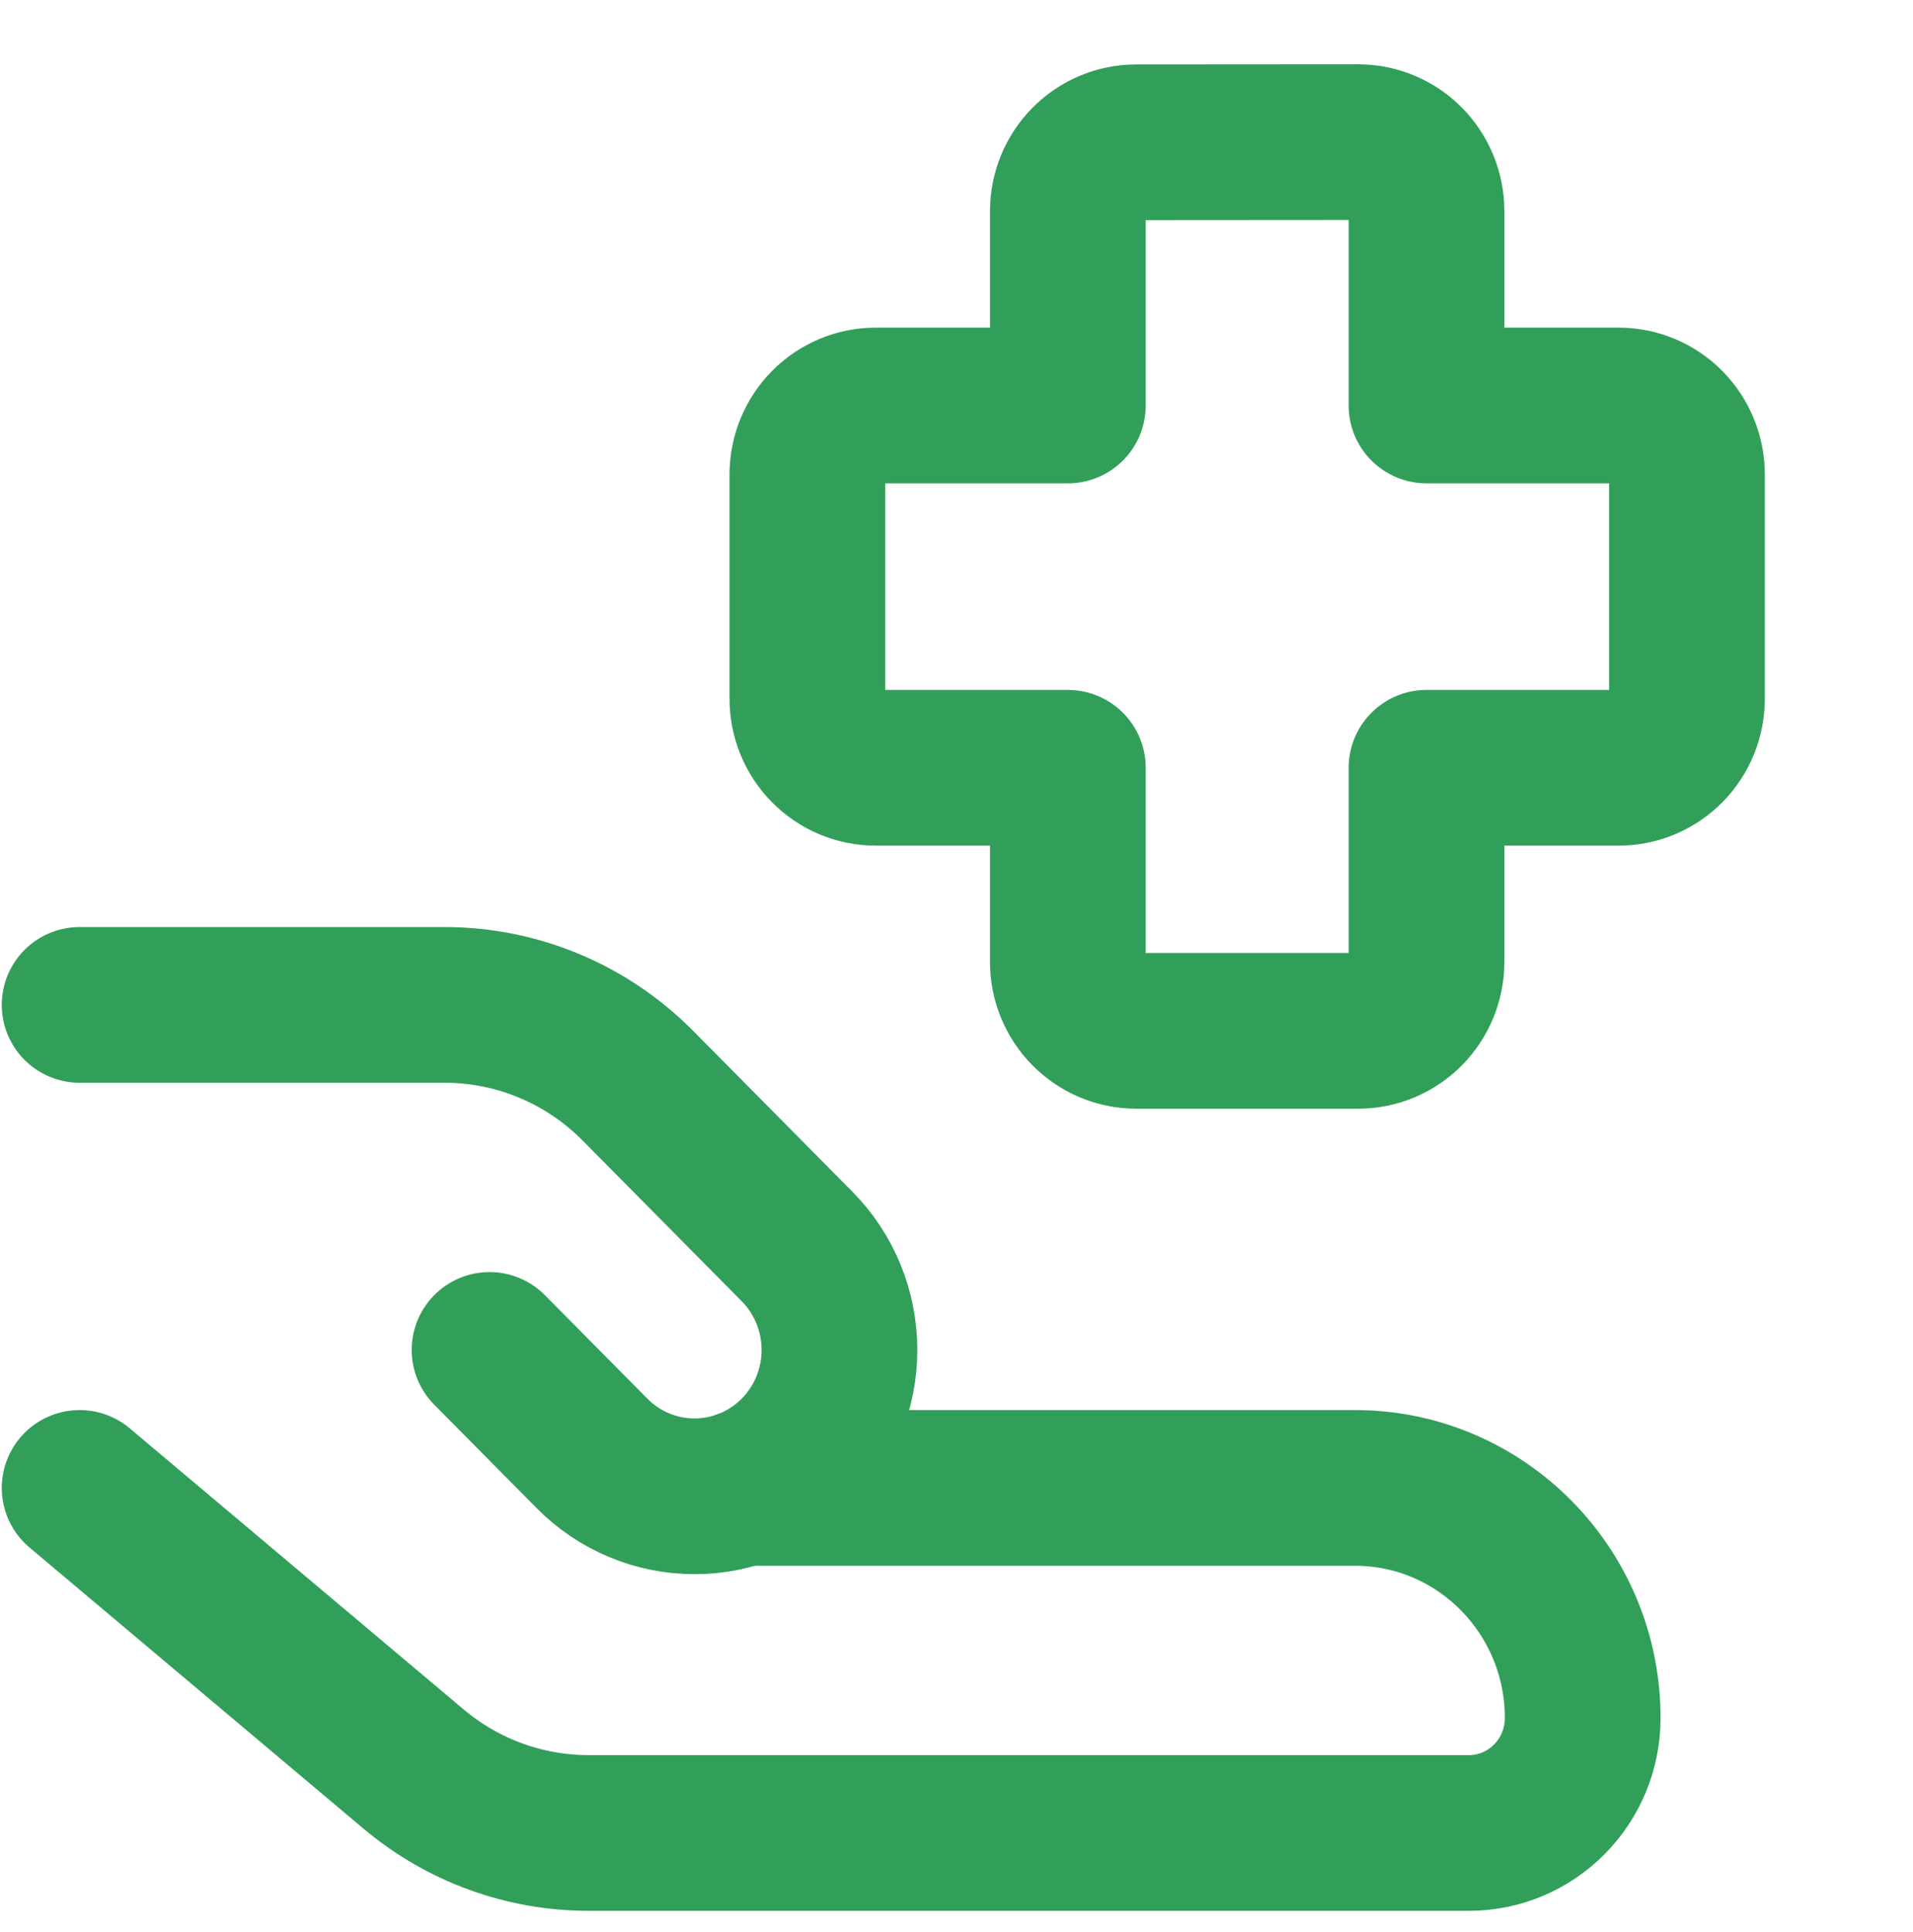 <svg width="99" height="100" viewBox="0 0 99 100" fill="none" xmlns="http://www.w3.org/2000/svg">
<path d="M4.121 77.007L21.404 91.557C23.945 93.695 27.148 94.865 30.455 94.865H76.016C79.269 94.865 81.907 92.2 81.907 88.915C81.907 82.343 76.632 77.007 70.119 77.007H38.446M58.797 7.365C57.86 7.365 56.96 7.741 56.297 8.411C55.634 9.08 55.262 9.989 55.262 10.936V20.986H45.319C44.382 20.986 43.482 21.362 42.819 22.032C42.156 22.702 41.783 23.61 41.783 24.557V36.165C41.783 37.112 42.156 38.02 42.819 38.69C43.482 39.36 44.382 39.736 45.319 39.736H55.262V49.779C55.262 50.726 55.634 51.635 56.297 52.304C56.96 52.974 57.86 53.35 58.797 53.35H70.288C71.226 53.35 72.126 52.974 72.789 52.304C73.452 51.635 73.824 50.726 73.824 49.779V39.736H83.767C84.704 39.736 85.604 39.36 86.267 38.69C86.93 38.02 87.302 37.112 87.302 36.165V24.557C87.302 23.61 86.93 22.702 86.267 22.032C85.604 21.362 84.704 20.986 83.767 20.986H73.824V10.929C73.824 9.982 73.452 9.073 72.789 8.403C72.126 7.734 71.226 7.357 70.288 7.357L58.797 7.365Z" stroke="#319F5A" stroke-width="8.059" stroke-linecap="round" stroke-linejoin="round"/>
<path d="M25.335 69.865L30.639 75.222C31.335 75.926 32.162 76.484 33.072 76.864C33.982 77.245 34.958 77.441 35.943 77.441C36.928 77.441 37.903 77.245 38.813 76.864C39.723 76.484 40.55 75.926 41.246 75.222C41.943 74.519 42.495 73.683 42.872 72.764C43.249 71.845 43.443 70.86 43.443 69.865C43.443 68.87 43.249 67.885 42.872 66.966C42.495 66.046 41.943 65.211 41.246 64.508L33.015 56.194C30.363 53.514 26.767 52.009 23.016 52.008H4.121" stroke="#319F5A" stroke-width="8.059" stroke-linecap="round" stroke-linejoin="round"/>
</svg>

